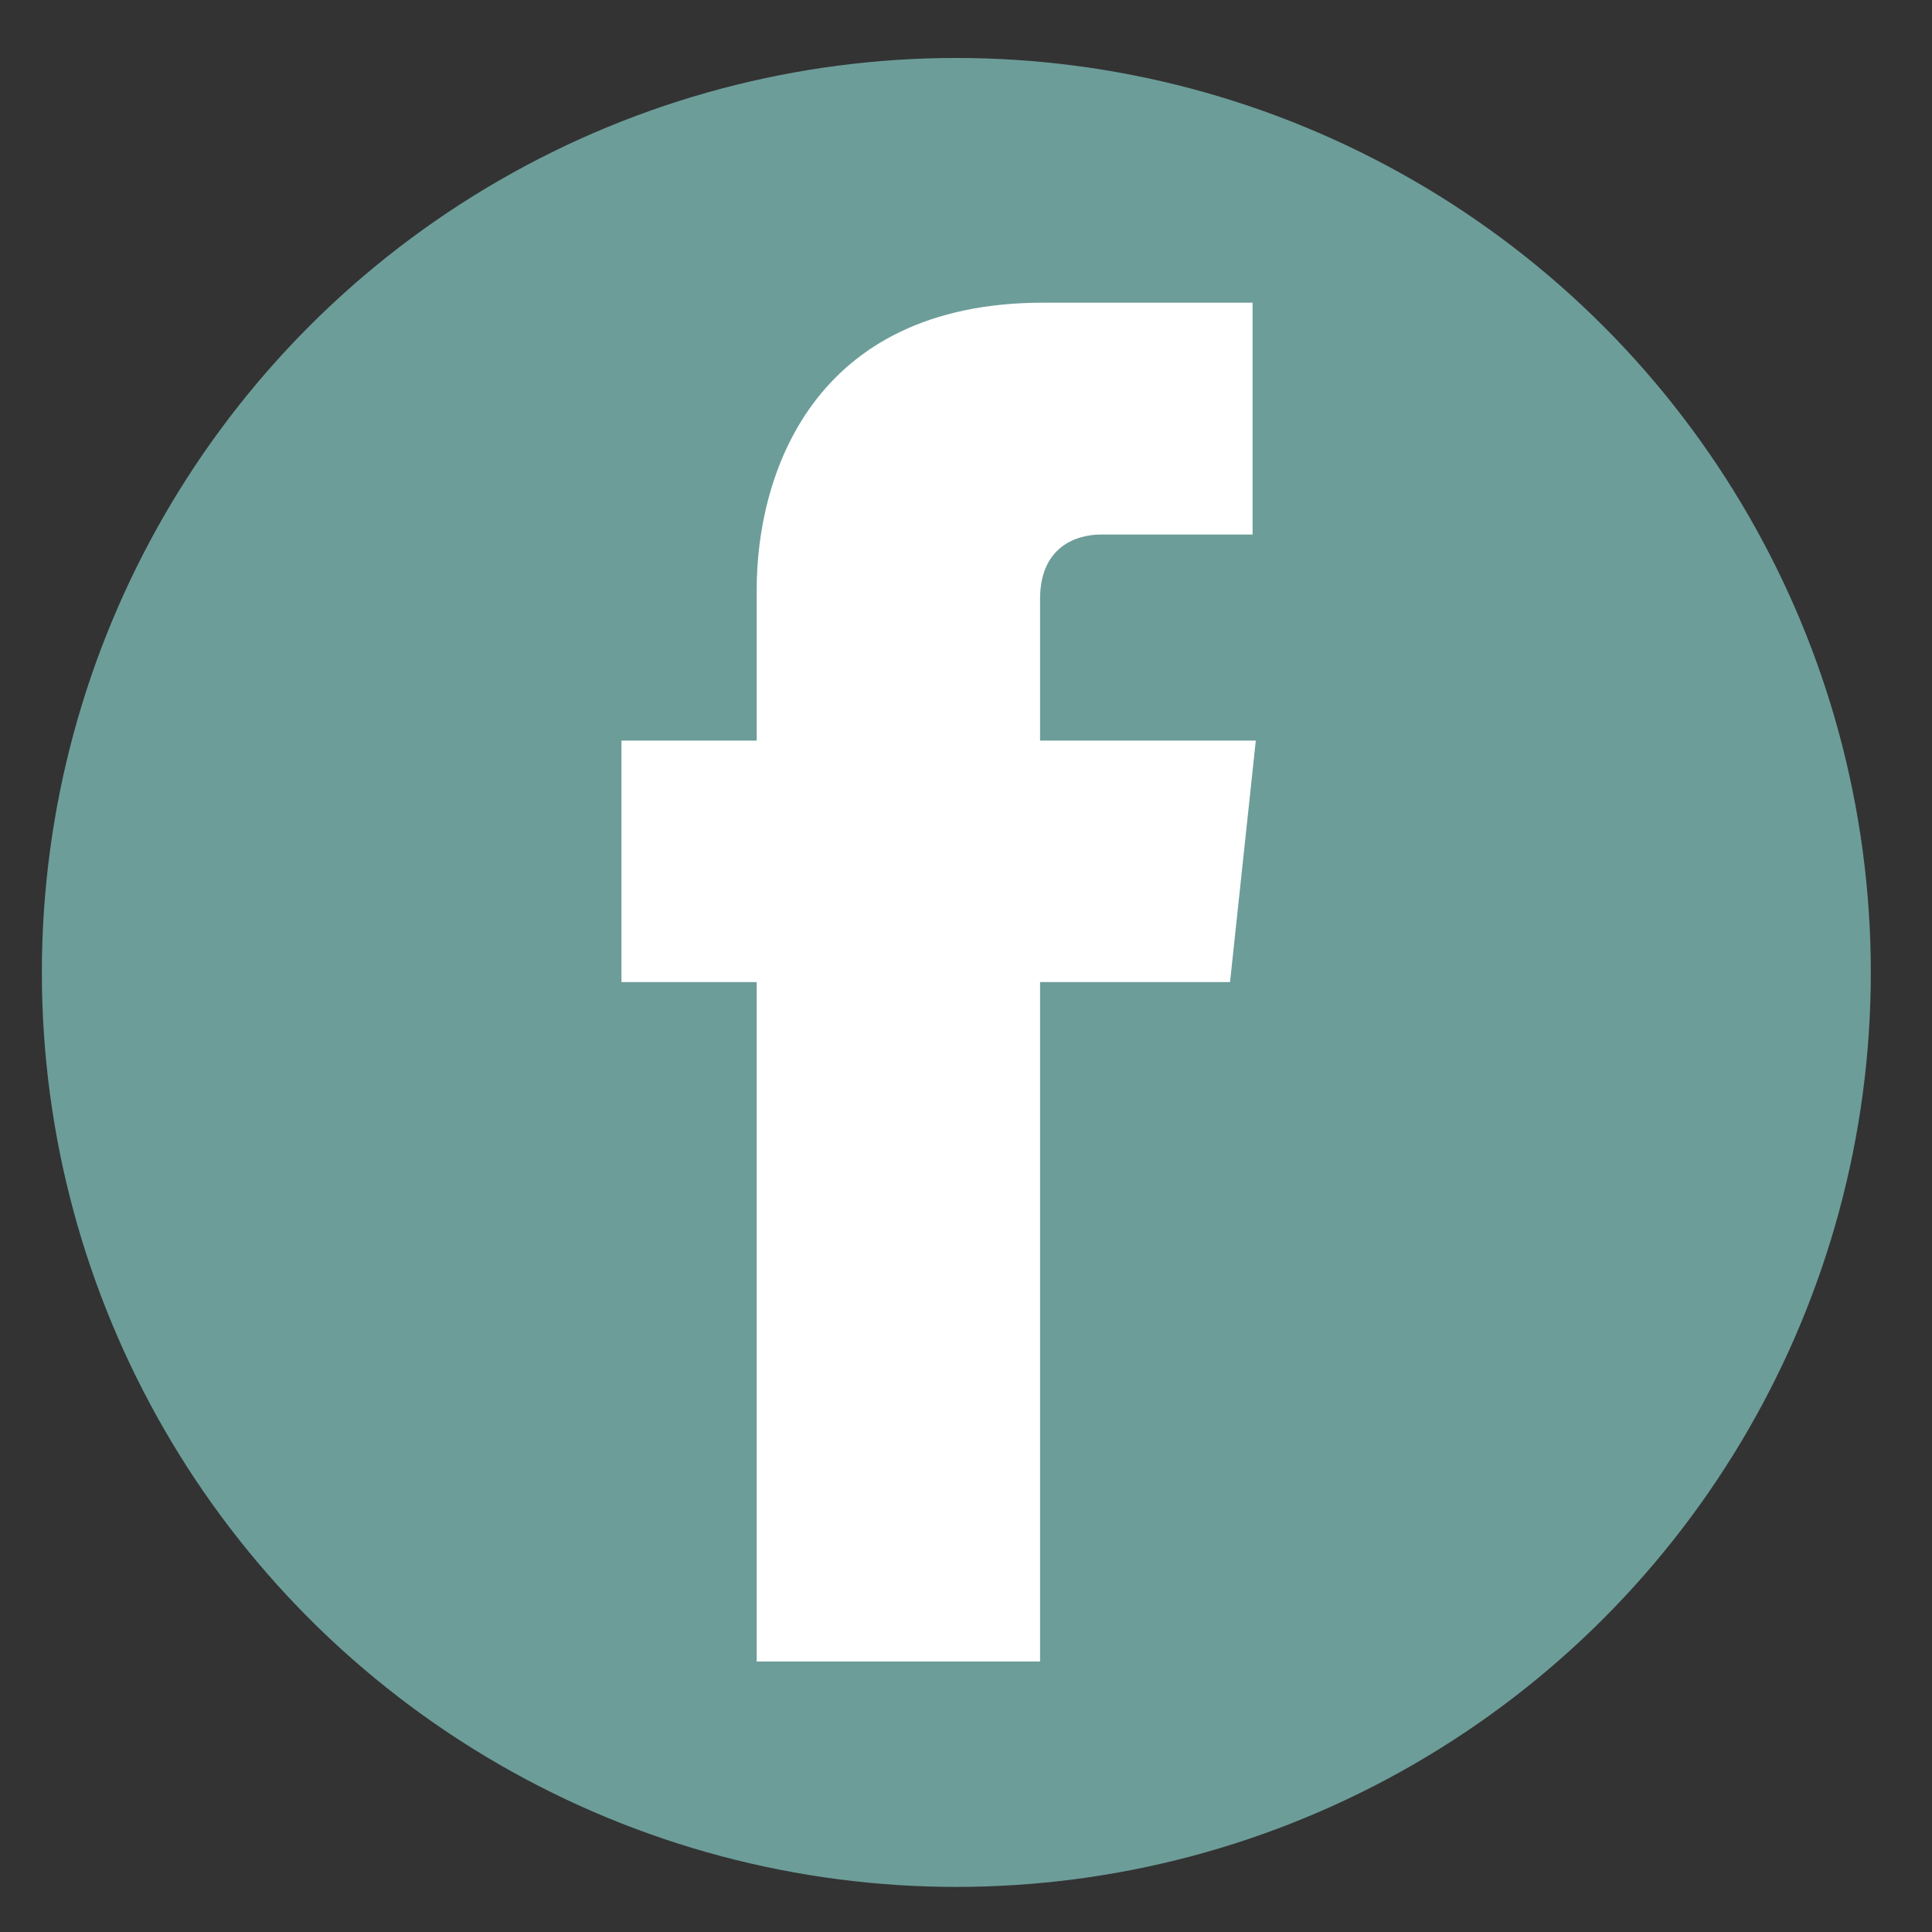 <?xml version="1.0" encoding="utf-8"?>
<!-- Generator: Adobe Illustrator 19.2.1, SVG Export Plug-In . SVG Version: 6.00 Build 0)  -->
<svg version="1.1" baseProfile="tiny" id="Layer_1" xmlns="http://www.w3.org/2000/svg" xmlns:xlink="http://www.w3.org/1999/xlink"
	 x="0px" y="0px" viewBox="0 0 60 60" xml:space="preserve">
<rect x="0" y="0" width="60" height="60" fill="#333333" stroke="none"/>
<circle fill="#6C9D99" cx="29.7" cy="30.2" r="28.4"/>
<path fill="#FFFFFF" d="M39,23h-6.7v-4.4c0-1.6,1.1-2,1.9-2c0.8,0,4.7,0,4.7,0V9.4l-6.5,0c-7.2,0-8.9,5.4-8.9,8.9V23h-4.2v7.5h4.2
	c0,9.6,0,21.1,0,21.1h8.8c0,0,0-11.7,0-21.1h5.9L39,23z"/>
</svg>
